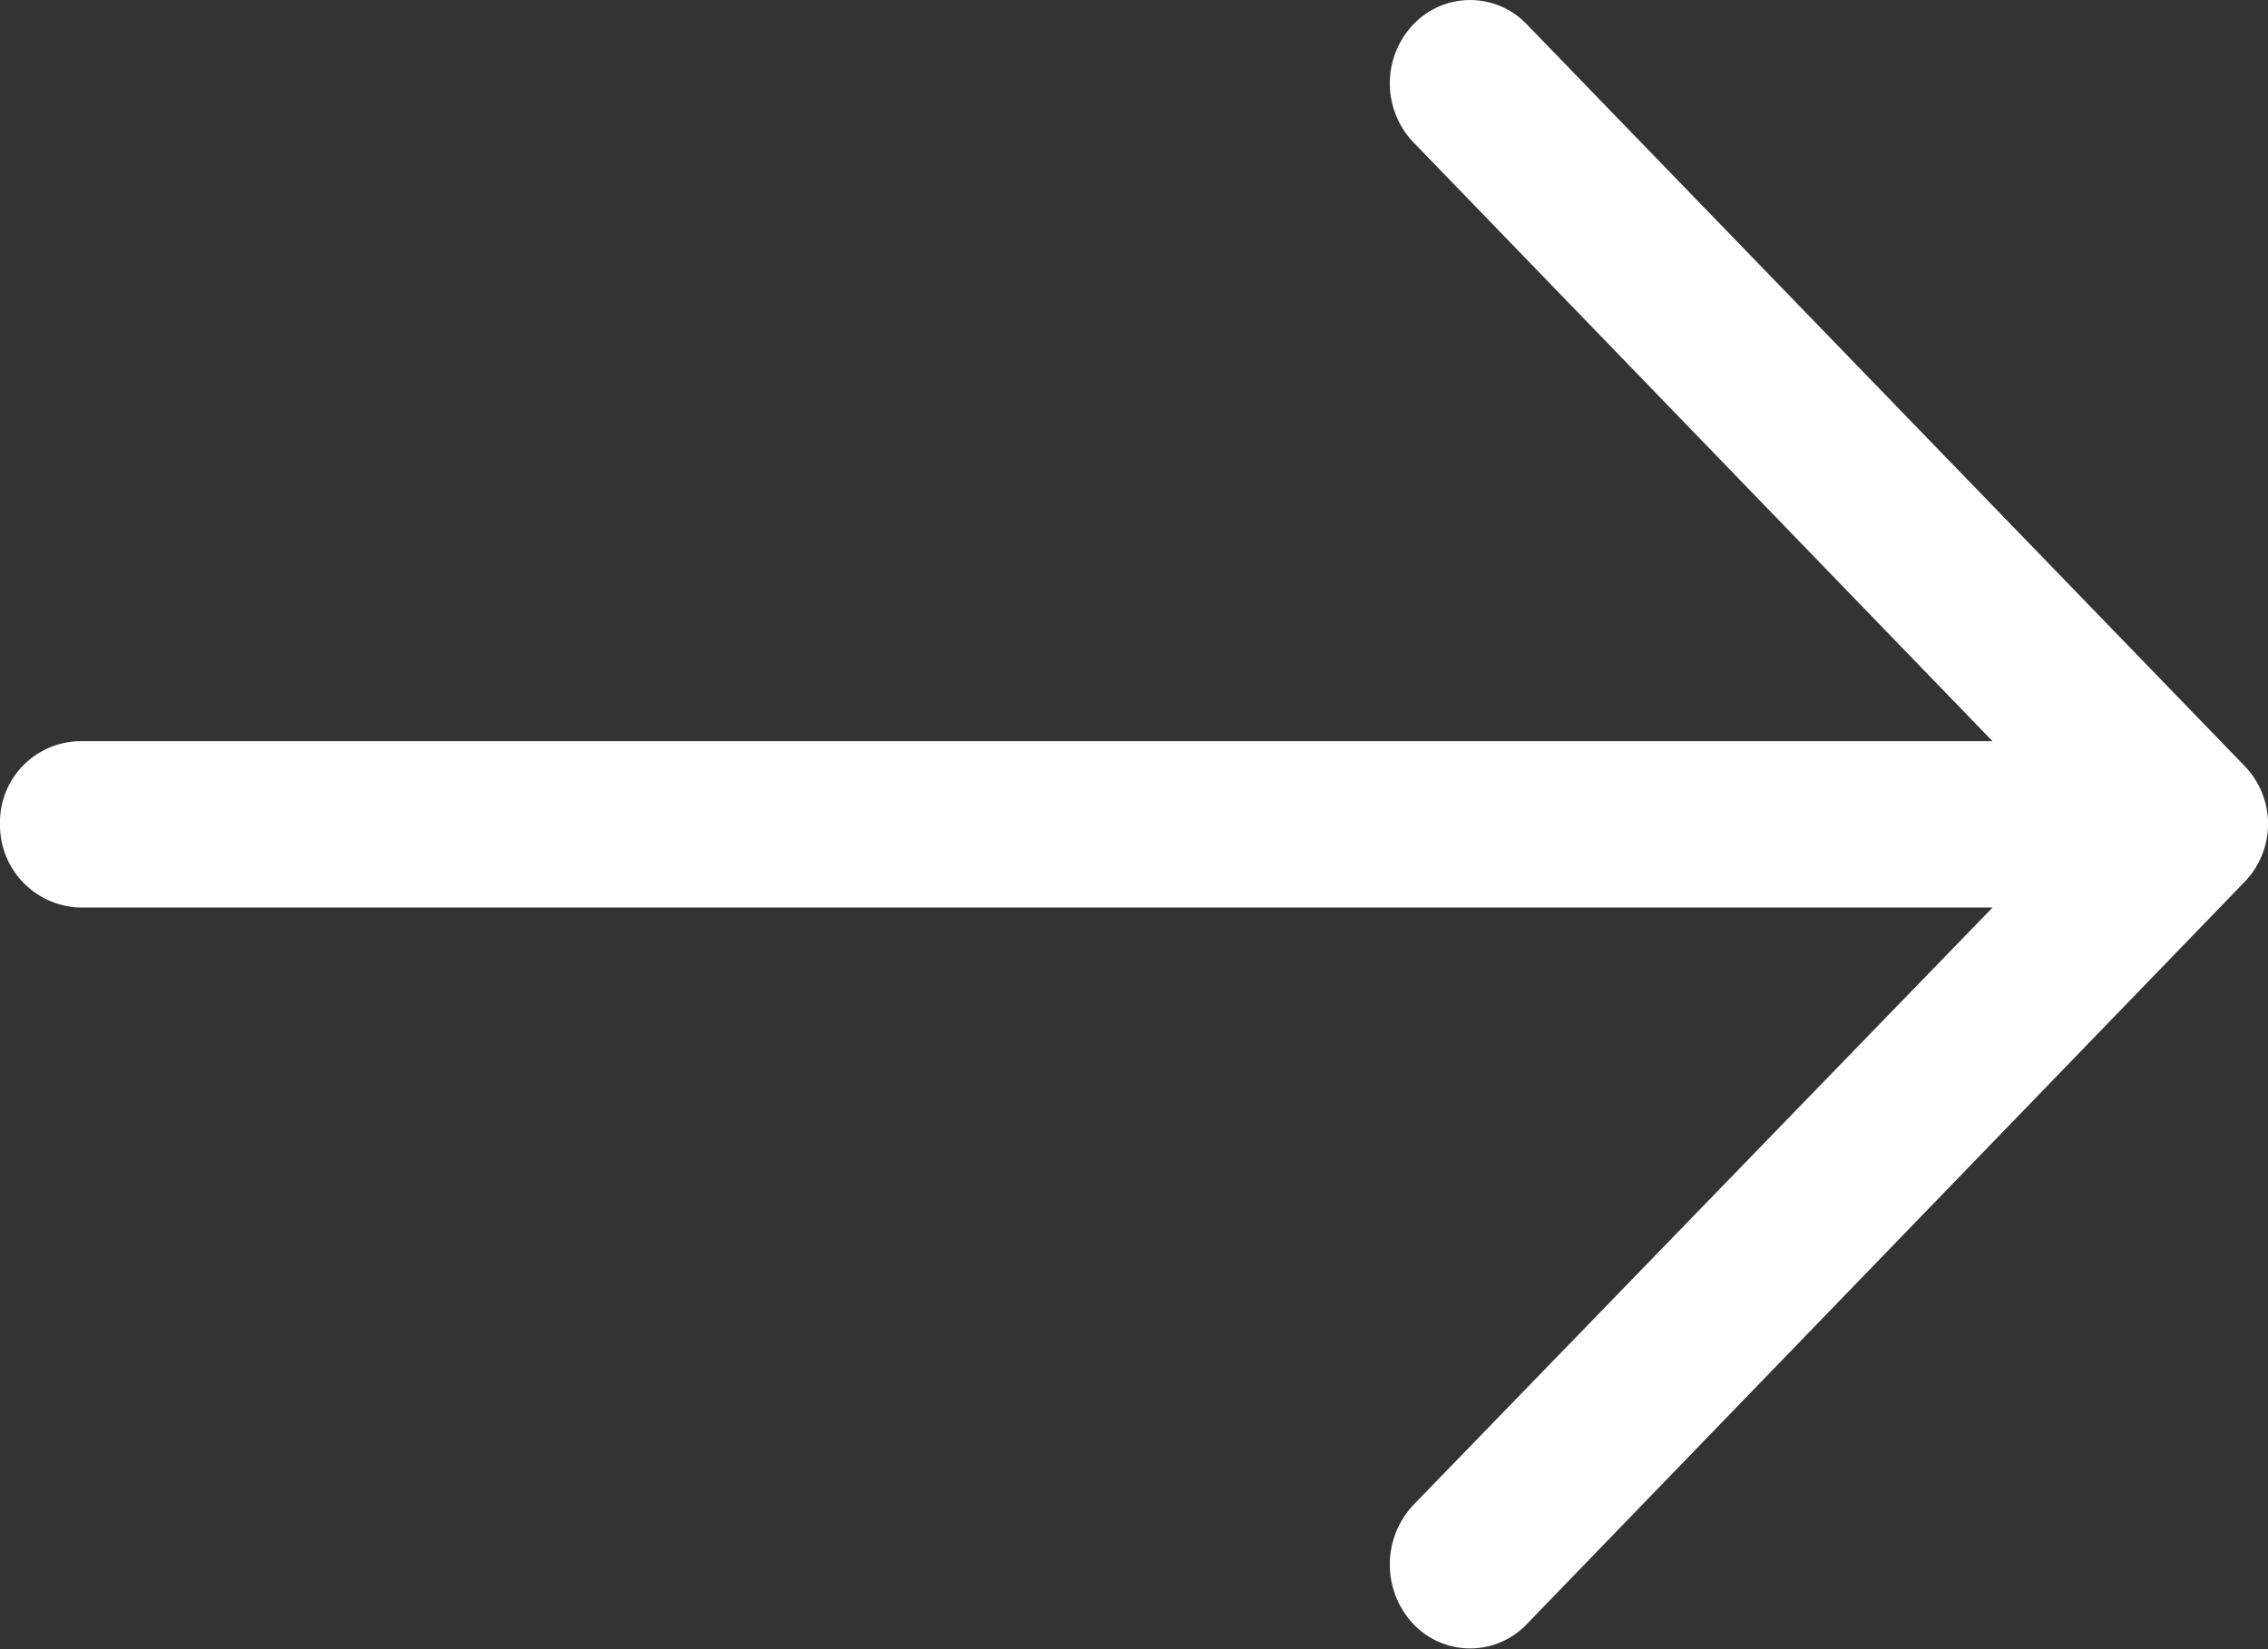 <svg xmlns="http://www.w3.org/2000/svg" width="22" height="16" viewBox="0 0 22 16">
  <rect x="0" y="0" width="22" height="16" fill="#333333" stroke="none"/>
  <path id="right-arrow_1_" data-name="right-arrow (1)" d="M14.815,4.915a.759.759,0,0,0-1.109,0,.829.829,0,0,0,0,1.135l5.622,5.815H.776a.786.786,0,0,0-.776.8.8.8,0,0,0,.776.814H19.328l-5.622,5.8a.844.844,0,0,0,0,1.147.759.759,0,0,0,1.109,0l6.953-7.191a.809.809,0,0,0,0-1.135Z" transform="translate(0 -4.674)" fill="#fff"/>
</svg>
